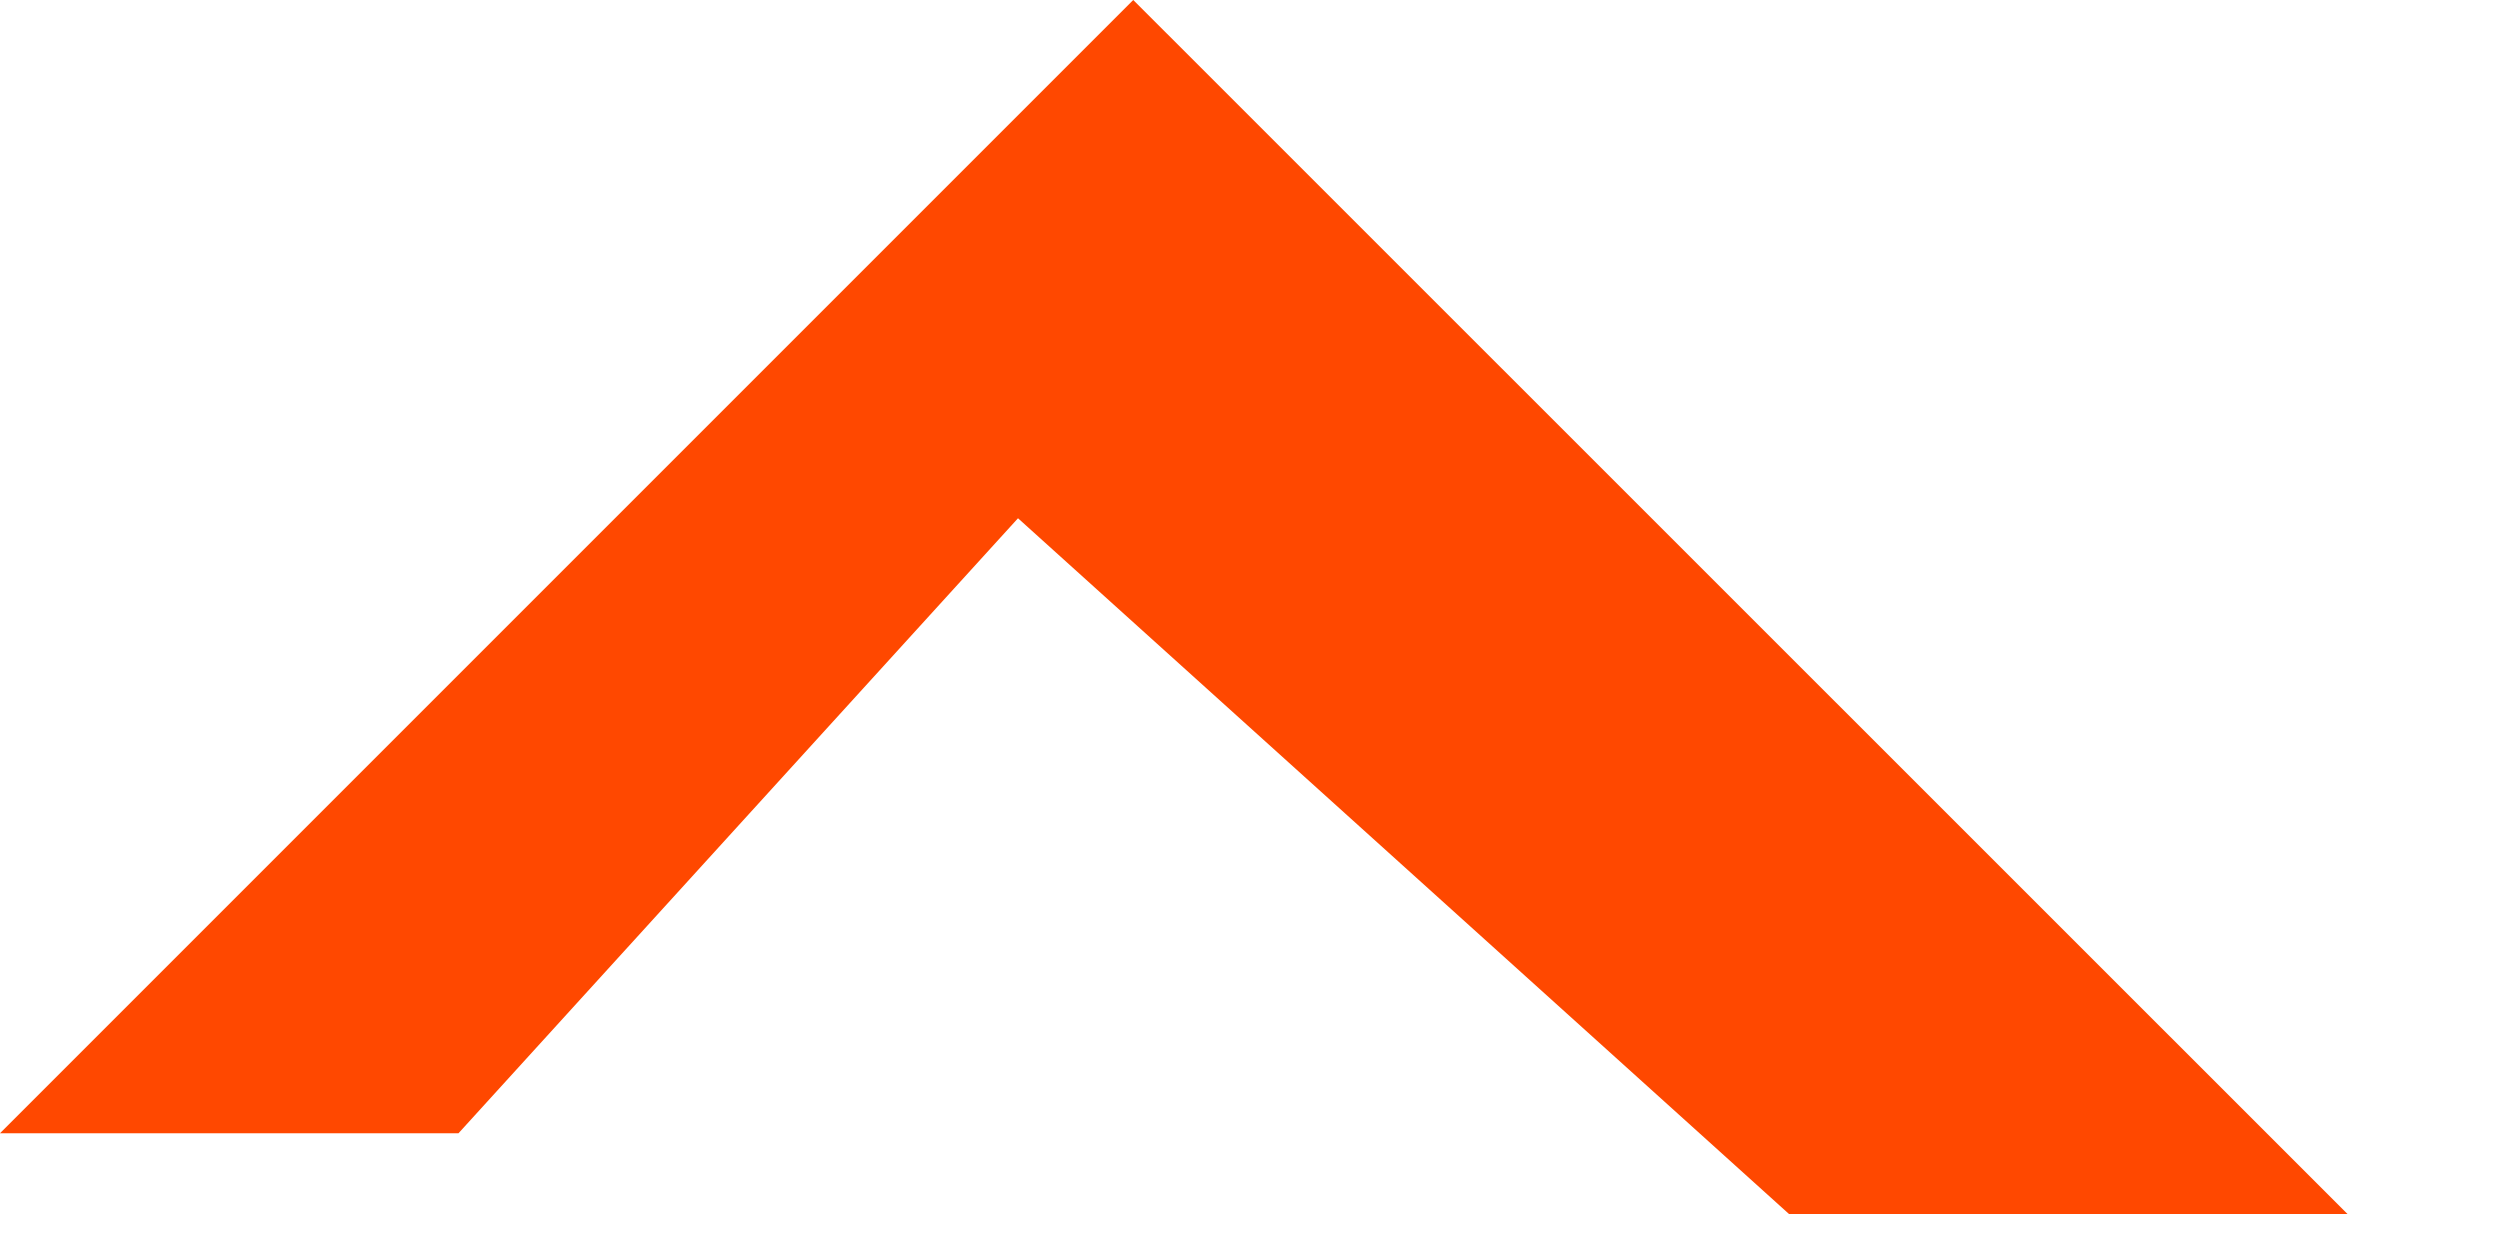 <svg width="10" height="5" viewBox="0 0 10 5" fill="none" xmlns="http://www.w3.org/2000/svg">
<path d="M7.156 4.856L9.39 4.856L4.533 -3.80316e-05L0 4.533L1.834 4.533L4.072 2.073L7.156 4.856Z" fill="#FF4800"/>
</svg>
